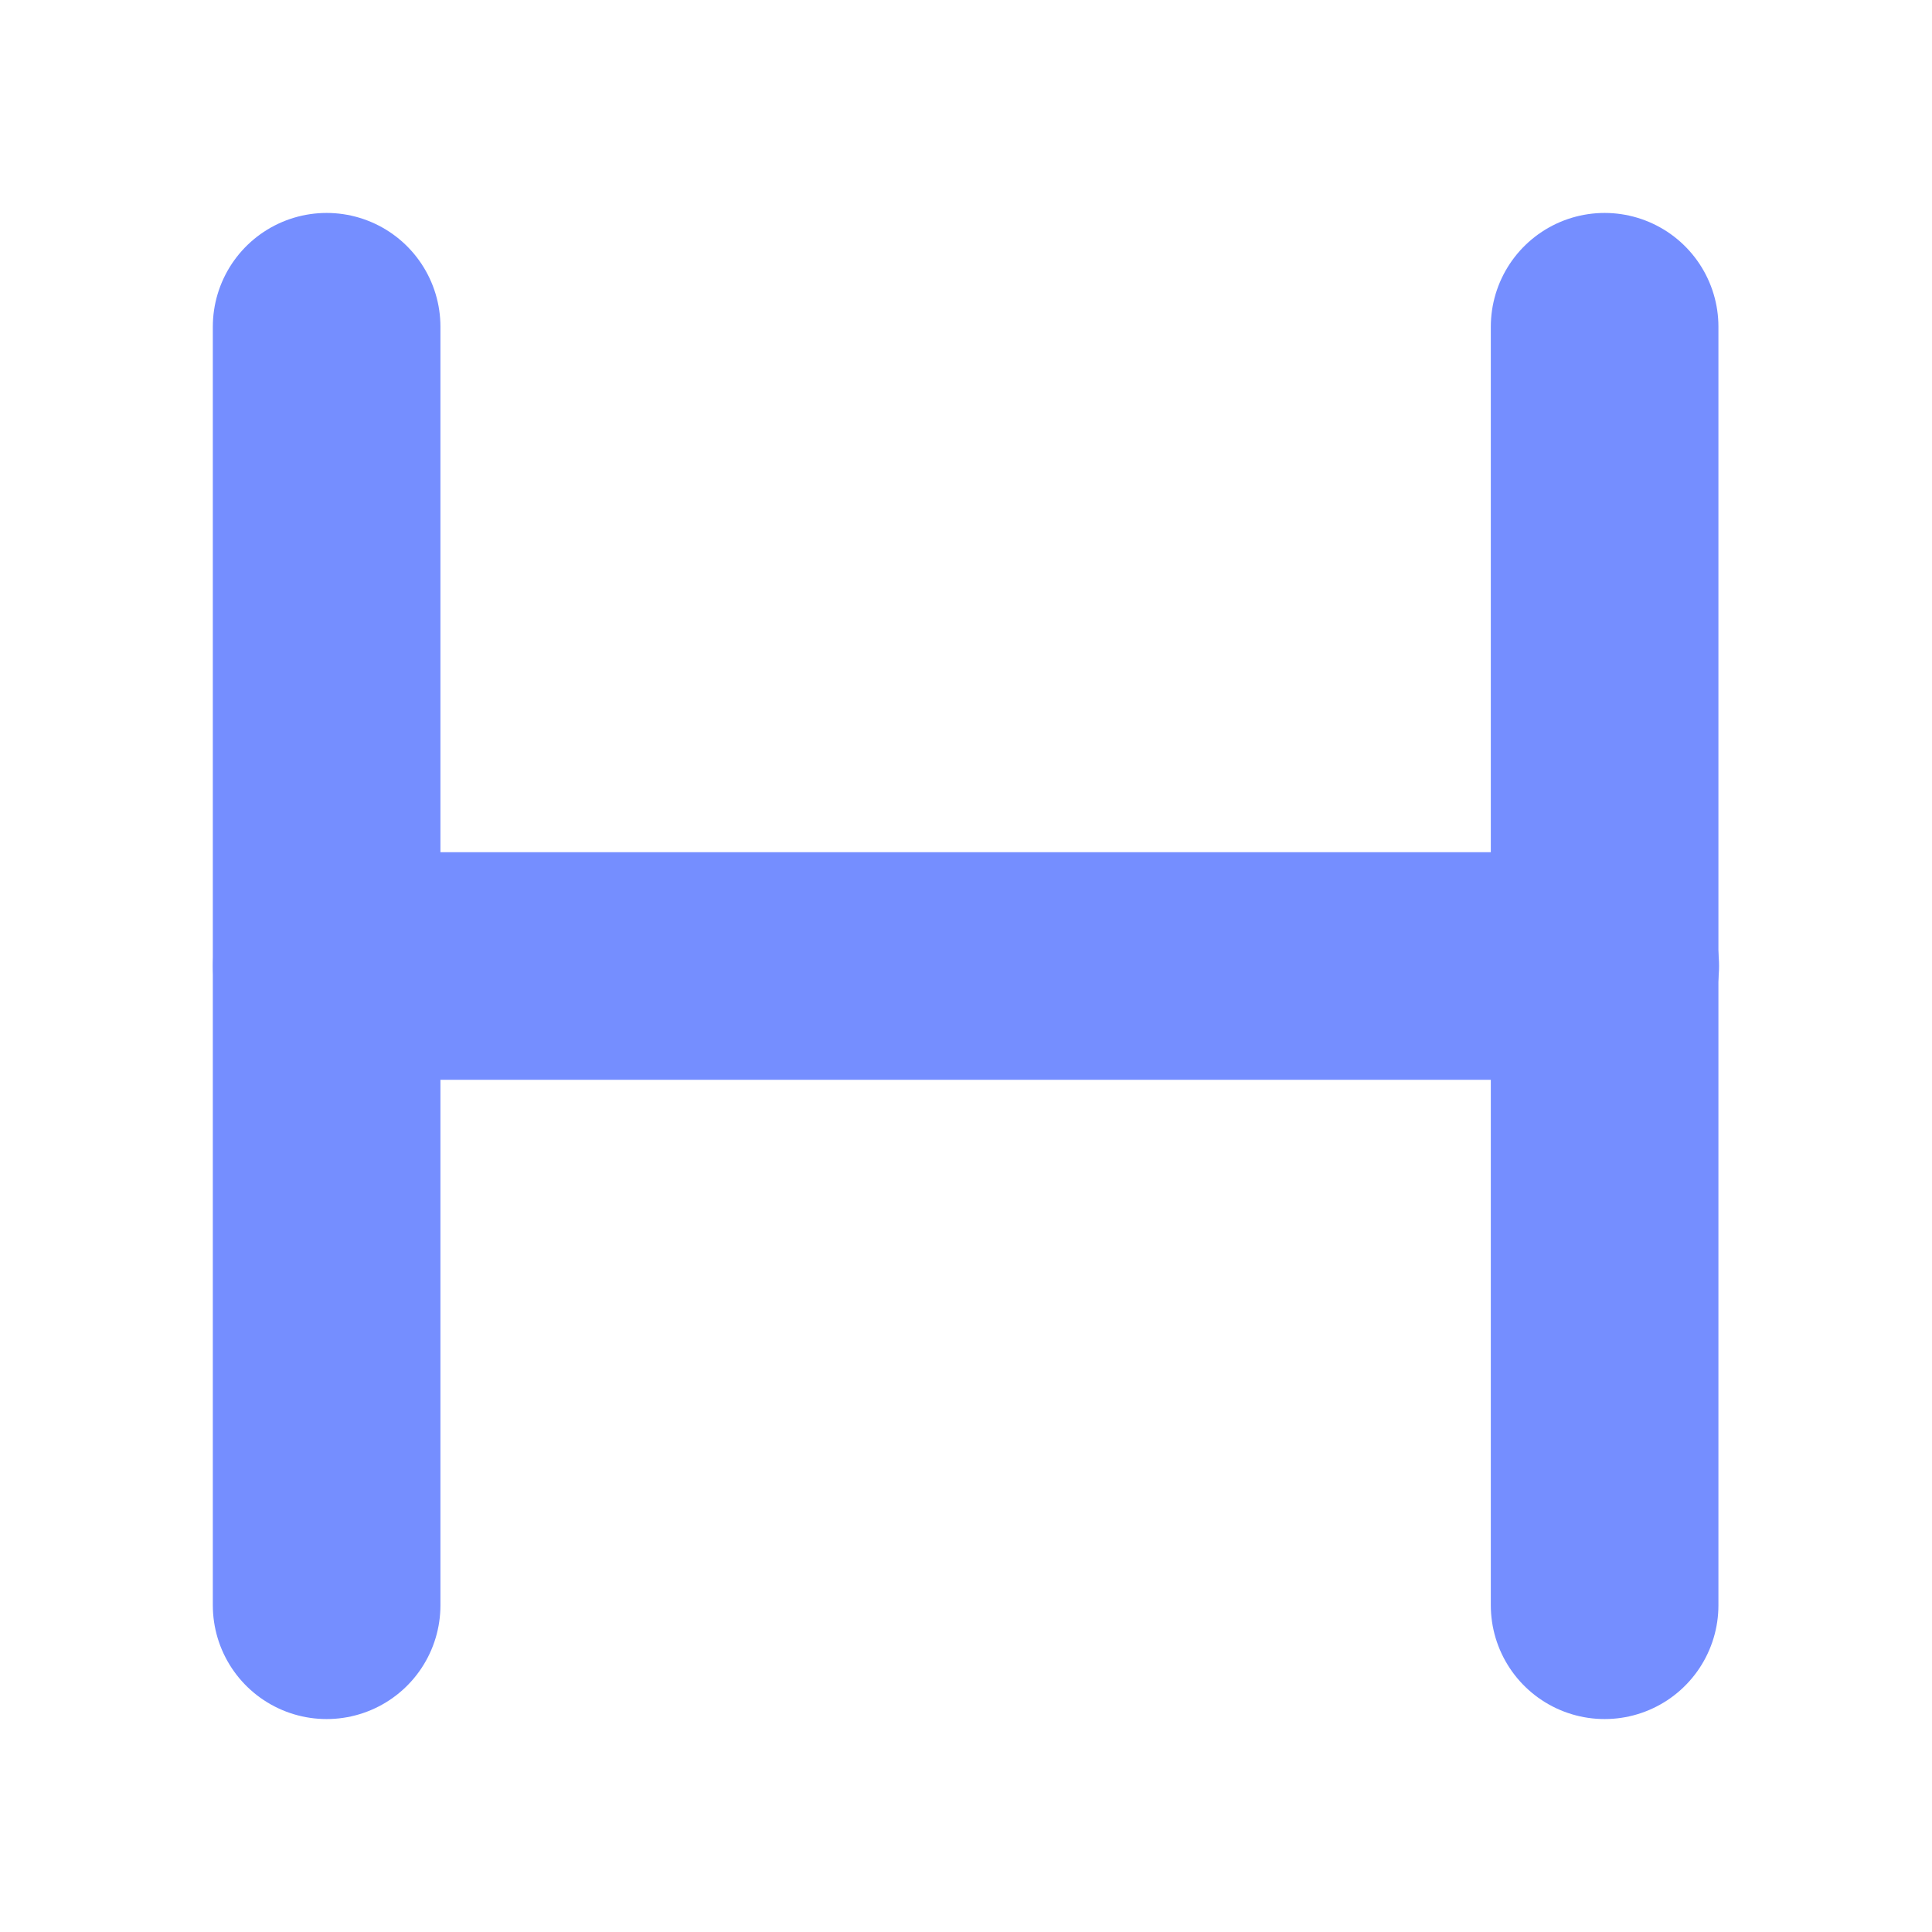 <?xml version="1.0" encoding="UTF-8" standalone="no"?>
<!-- Created with Inkscape (http://www.inkscape.org/) -->

<svg
   width="64"
   height="64"
   id="svg4152"
   version="1.1"
   inkscape:version="1.2 (dc2aedaf03, 2022-05-15)"
   viewBox="0 0 64 64"
   sodipodi:docname="range.svg"
   inkscape:export-filename="/home/fabio/experimentos/wired_panda_project/app/resources/dolphin/range.png"
   inkscape:export-xdpi="96"
   inkscape:export-ydpi="96"
   xmlns:inkscape="http://www.inkscape.org/namespaces/inkscape"
   xmlns:sodipodi="http://sodipodi.sourceforge.net/DTD/sodipodi-0.dtd"
   xmlns="http://www.w3.org/2000/svg"
   xmlns:svg="http://www.w3.org/2000/svg"
   xmlns:rdf="http://www.w3.org/1999/02/22-rdf-syntax-ns#"
   xmlns:cc="http://creativecommons.org/ns#"
   xmlns:dc="http://purl.org/dc/elements/1.1/">
  <defs
     id="defs4154" />
  <sodipodi:namedview
     id="base"
     pagecolor="#ffffff"
     bordercolor="#666666"
     borderopacity="1.0"
     inkscape:pageopacity="0.0"
     inkscape:pageshadow="2"
     inkscape:zoom="11"
     inkscape:cx="20.727273"
     inkscape:cy="36.590909"
     inkscape:current-layer="layer1"
     showgrid="false"
     inkscape:document-units="px"
     inkscape:grid-bbox="true"
     inkscape:window-width="1350"
     inkscape:window-height="1230"
     inkscape:window-x="52"
     inkscape:window-y="52"
     inkscape:window-maximized="0"
     inkscape:showpageshadow="2"
     inkscape:pagecheckerboard="0"
     inkscape:deskcolor="#d1d1d1">
    <inkscape:grid
       type="xygrid"
       id="grid4700" />
  </sodipodi:namedview>
  <g
     id="layer1"
     inkscape:label="Layer 1"
     inkscape:groupmode="layer">
    <path
       style="fill:#758eff;fill-opacity:1;fill-rule:evenodd;stroke:#758eff;stroke-width:7.54;stroke-linecap:round;stroke-linejoin:miter;stroke-miterlimit:4;stroke-dasharray:none;stroke-opacity:1"
       d="M 10.824,32 H 53.176"
       id="path4717"
       inkscape:connector-curvature="0" />
    <path
       style="fill:#758eff;fill-opacity:1;fill-rule:evenodd;stroke:#758eff;stroke-width:7.54;stroke-linecap:round;stroke-linejoin:miter;stroke-miterlimit:4;stroke-dasharray:none;stroke-opacity:1"
       d="M 53.155,10.824 V 53.176"
       id="path4719-3"
       inkscape:connector-curvature="0" />
    <path
       style="fill:#758eff;fill-opacity:1;fill-rule:evenodd;stroke:#758eff;stroke-width:7.54;stroke-linecap:round;stroke-linejoin:miter;stroke-miterlimit:4;stroke-dasharray:none;stroke-opacity:1"
       d="M 10.82,10.824 V 53.176"
       id="path4719-6"
       inkscape:connector-curvature="0" />
  </g>
</svg>
